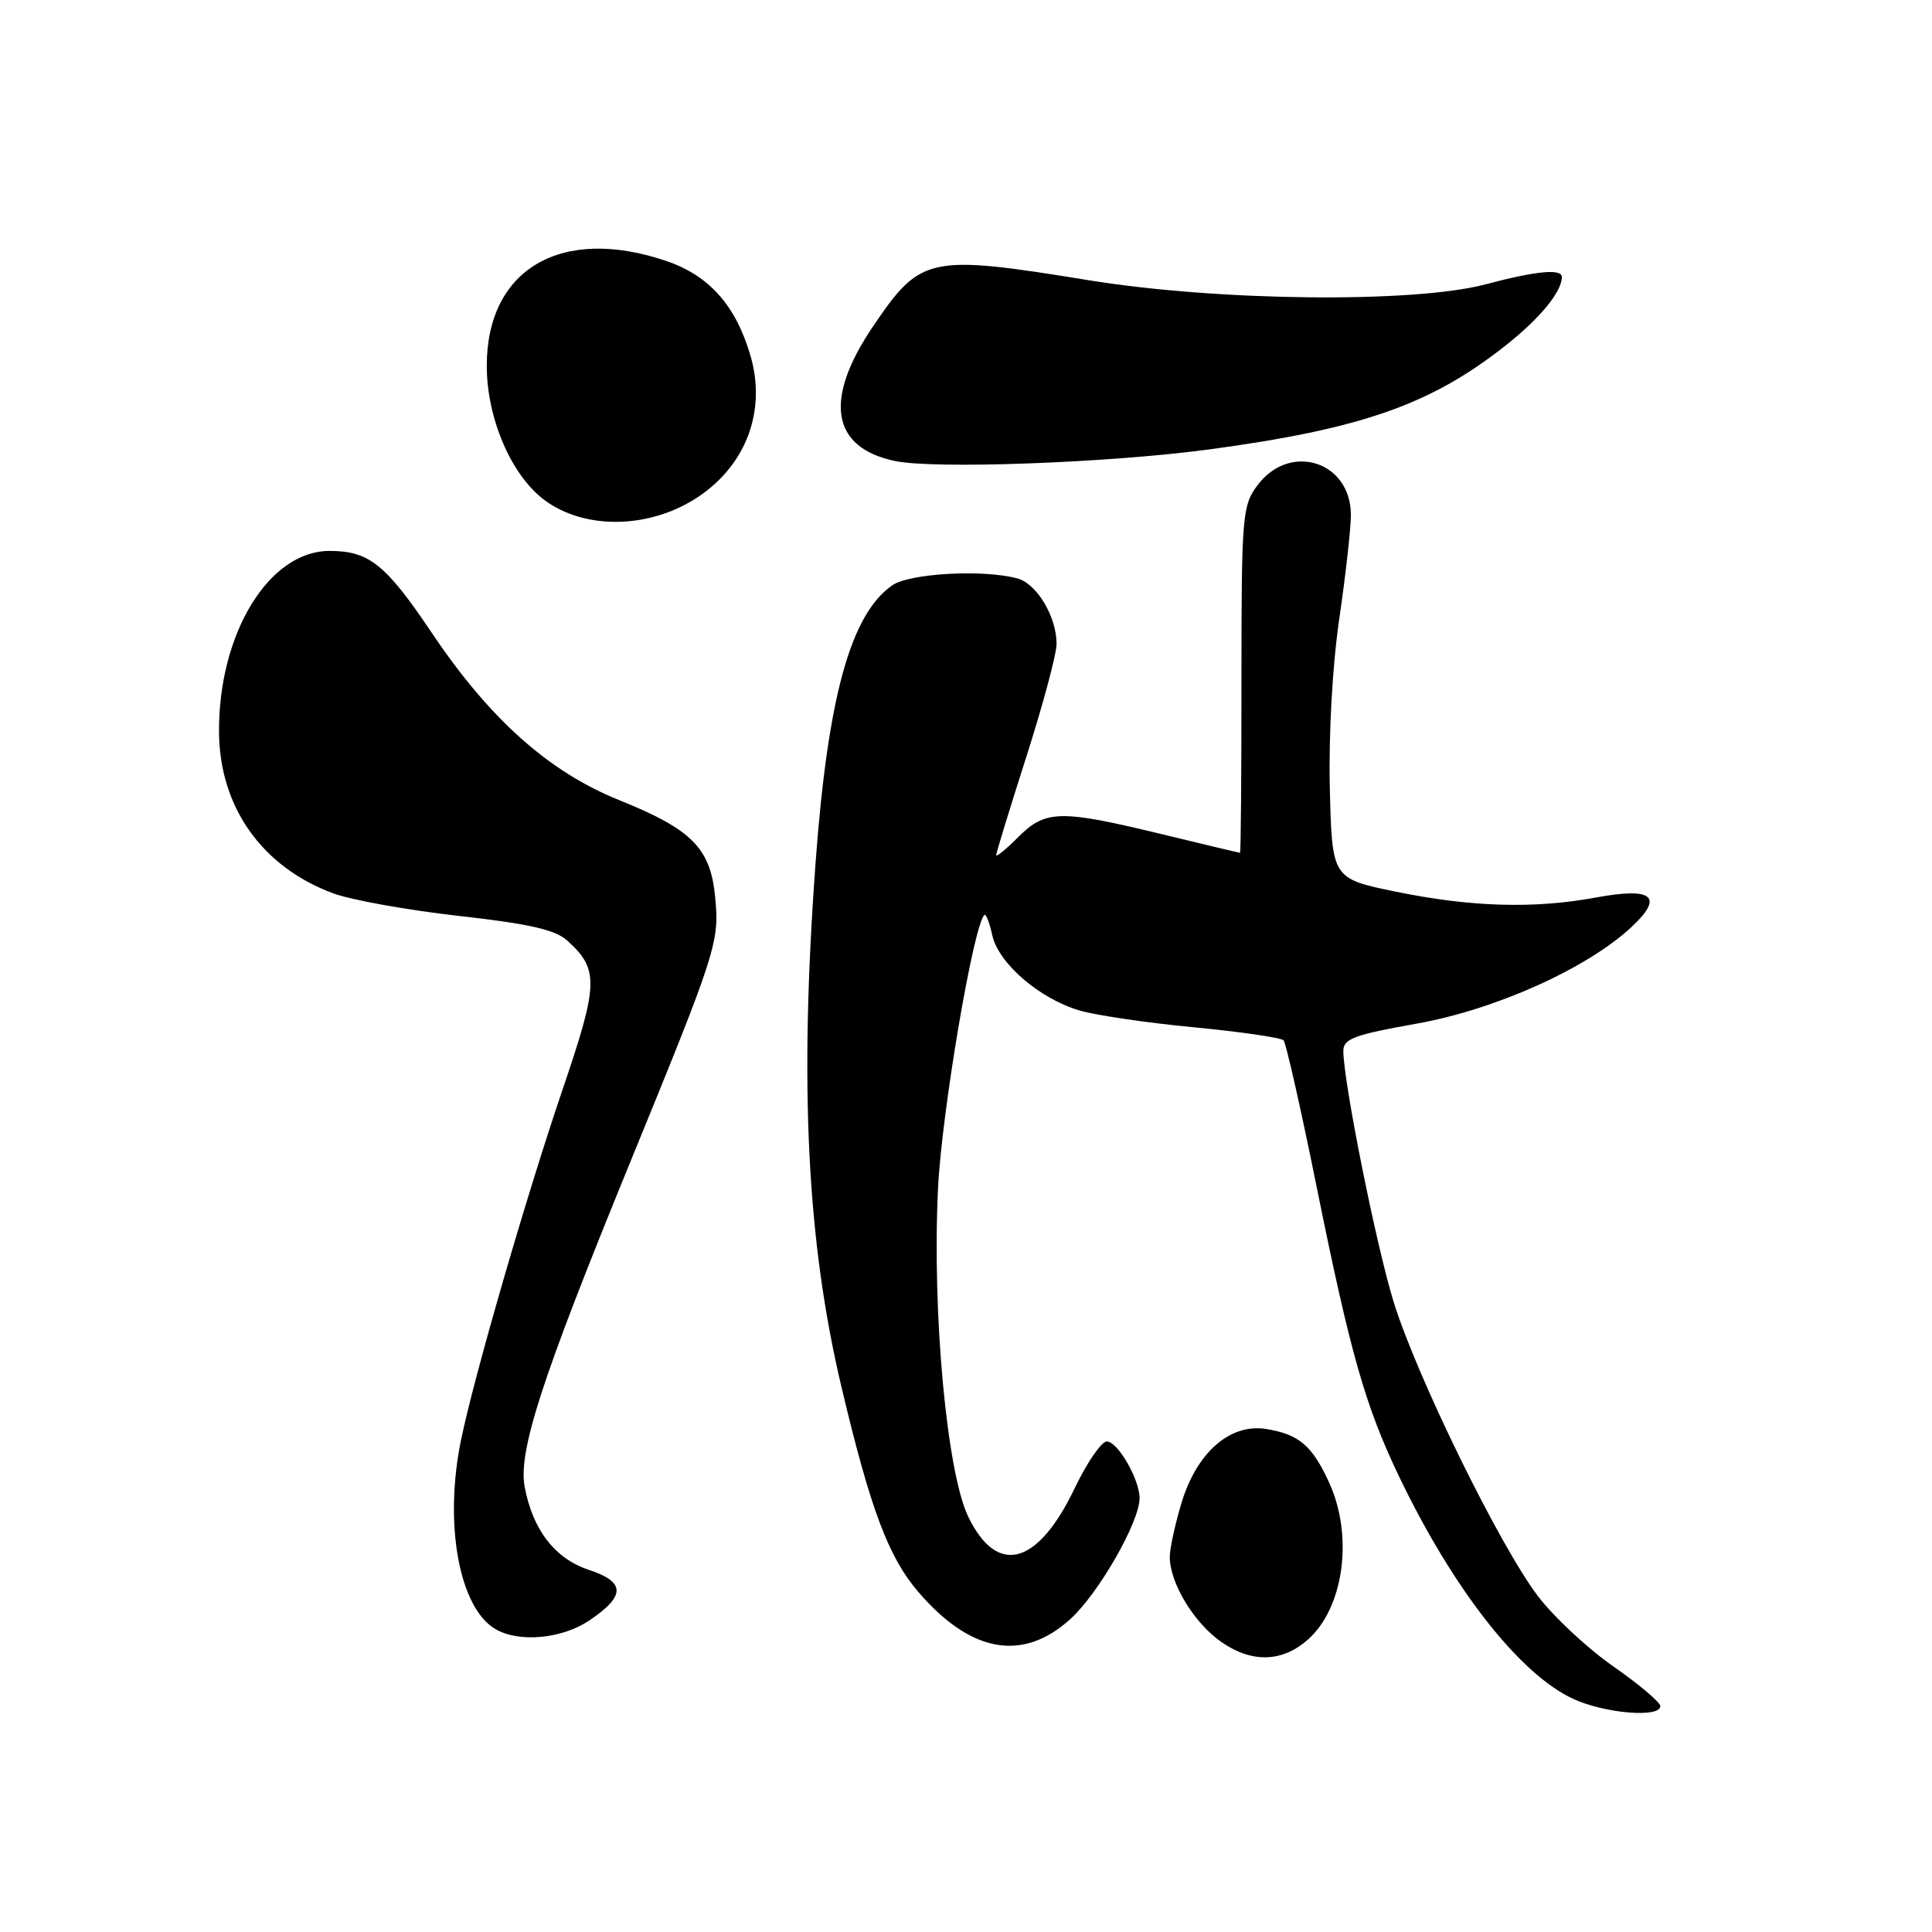 <?xml version="1.0" encoding="UTF-8" standalone="no"?>
<!DOCTYPE svg PUBLIC "-//W3C//DTD SVG 1.1//EN" "http://www.w3.org/Graphics/SVG/1.1/DTD/svg11.dtd" >
<svg xmlns="http://www.w3.org/2000/svg" xmlns:xlink="http://www.w3.org/1999/xlink" version="1.1" viewBox="0 0 256 256">
 <g >
 <path fill="currentColor"
d=" M 220.00 226.07 C 220.00 225.56 217.20 223.20 213.78 220.81 C 210.36 218.43 205.86 214.23 203.78 211.49 C 198.70 204.80 187.73 182.42 184.66 172.50 C 182.34 164.97 178.00 143.32 178.00 139.23 C 178.00 137.65 179.51 137.09 187.65 135.65 C 198.14 133.79 210.29 128.33 216.19 122.83 C 220.52 118.78 219.00 117.53 211.44 118.93 C 203.28 120.44 194.89 120.19 185.00 118.16 C 176.50 116.42 176.50 116.42 176.21 104.46 C 176.04 97.34 176.55 88.24 177.46 81.99 C 178.31 76.20 179.00 70.01 179.00 68.24 C 179.00 61.11 170.89 58.55 166.60 64.33 C 164.61 67.00 164.50 68.36 164.50 90.08 C 164.50 102.68 164.42 113.00 164.31 113.00 C 164.21 113.00 159.49 111.88 153.81 110.50 C 140.47 107.27 138.53 107.31 134.92 110.92 C 133.32 112.53 132.00 113.60 132.00 113.31 C 132.00 113.01 133.80 107.14 136.00 100.26 C 138.20 93.38 140.00 86.66 140.00 85.32 C 140.00 81.70 137.38 77.33 134.79 76.64 C 130.24 75.42 120.50 75.96 118.21 77.57 C 112.72 81.41 109.70 92.33 108.08 114.15 C 105.89 143.83 106.91 164.51 111.55 184.00 C 115.34 199.97 117.73 206.32 121.64 210.89 C 128.59 219.01 135.49 220.27 141.81 214.55 C 145.56 211.16 151.00 201.67 151.00 198.51 C 151.00 196.02 148.10 191.00 146.66 191.00 C 145.95 191.00 144.05 193.76 142.43 197.14 C 137.52 207.43 132.15 208.90 128.31 201.00 C 125.46 195.11 123.50 174.01 124.29 157.52 C 124.77 147.48 128.96 122.70 130.43 121.24 C 130.64 121.03 131.11 122.24 131.48 123.92 C 132.30 127.63 137.68 132.29 142.99 133.88 C 145.12 134.52 151.96 135.53 158.18 136.12 C 164.41 136.72 169.76 137.50 170.08 137.85 C 170.40 138.21 172.35 146.82 174.41 157.00 C 178.94 179.42 180.91 186.32 185.41 195.70 C 192.60 210.66 201.42 221.89 208.50 225.13 C 212.71 227.05 220.00 227.65 220.00 226.07 Z  M 173.32 217.24 C 178.07 213.02 179.35 203.56 176.14 196.50 C 173.89 191.56 172.14 190.06 167.78 189.35 C 162.98 188.57 158.53 192.48 156.52 199.26 C 155.68 202.07 155.00 205.23 155.00 206.28 C 155.00 209.77 158.23 215.09 161.89 217.61 C 165.92 220.39 169.93 220.25 173.32 217.24 Z  M 78.10 214.71 C 82.92 211.46 82.90 209.62 78.02 208.01 C 73.52 206.52 70.58 202.71 69.52 197.00 C 68.65 192.29 71.78 182.66 83.39 154.28 C 95.00 125.90 95.34 124.86 94.76 118.85 C 94.14 112.38 91.69 109.90 82.04 106.02 C 72.69 102.25 64.89 95.28 57.19 83.82 C 51.11 74.77 48.90 73.00 43.66 73.00 C 35.64 73.00 28.97 83.91 29.02 96.93 C 29.06 106.89 34.68 114.86 44.14 118.37 C 46.54 119.26 54.02 120.60 60.77 121.36 C 70.02 122.39 73.56 123.19 75.14 124.61 C 79.38 128.44 79.33 130.31 74.55 144.35 C 69.73 158.53 62.86 182.23 61.09 190.80 C 58.80 201.91 60.83 213.06 65.66 215.87 C 68.79 217.69 74.47 217.16 78.10 214.71 Z  M 92.66 65.74 C 98.98 61.43 101.57 54.27 99.41 47.02 C 97.46 40.44 93.95 36.51 88.31 34.59 C 74.40 29.85 64.50 35.63 64.50 48.48 C 64.50 55.43 67.74 62.97 72.13 66.25 C 77.56 70.30 86.29 70.08 92.66 65.74 Z  M 160.23 59.55 C 180.40 56.83 189.61 53.61 199.50 45.78 C 204.03 42.20 206.87 38.76 206.96 36.75 C 207.02 35.56 203.66 35.87 196.83 37.68 C 187.35 40.19 161.47 39.92 144.32 37.14 C 123.06 33.69 122.02 33.91 115.72 43.19 C 109.11 52.92 110.13 59.30 118.56 61.08 C 123.81 62.19 146.89 61.34 160.23 59.55 Z "/>
</g>
</svg>